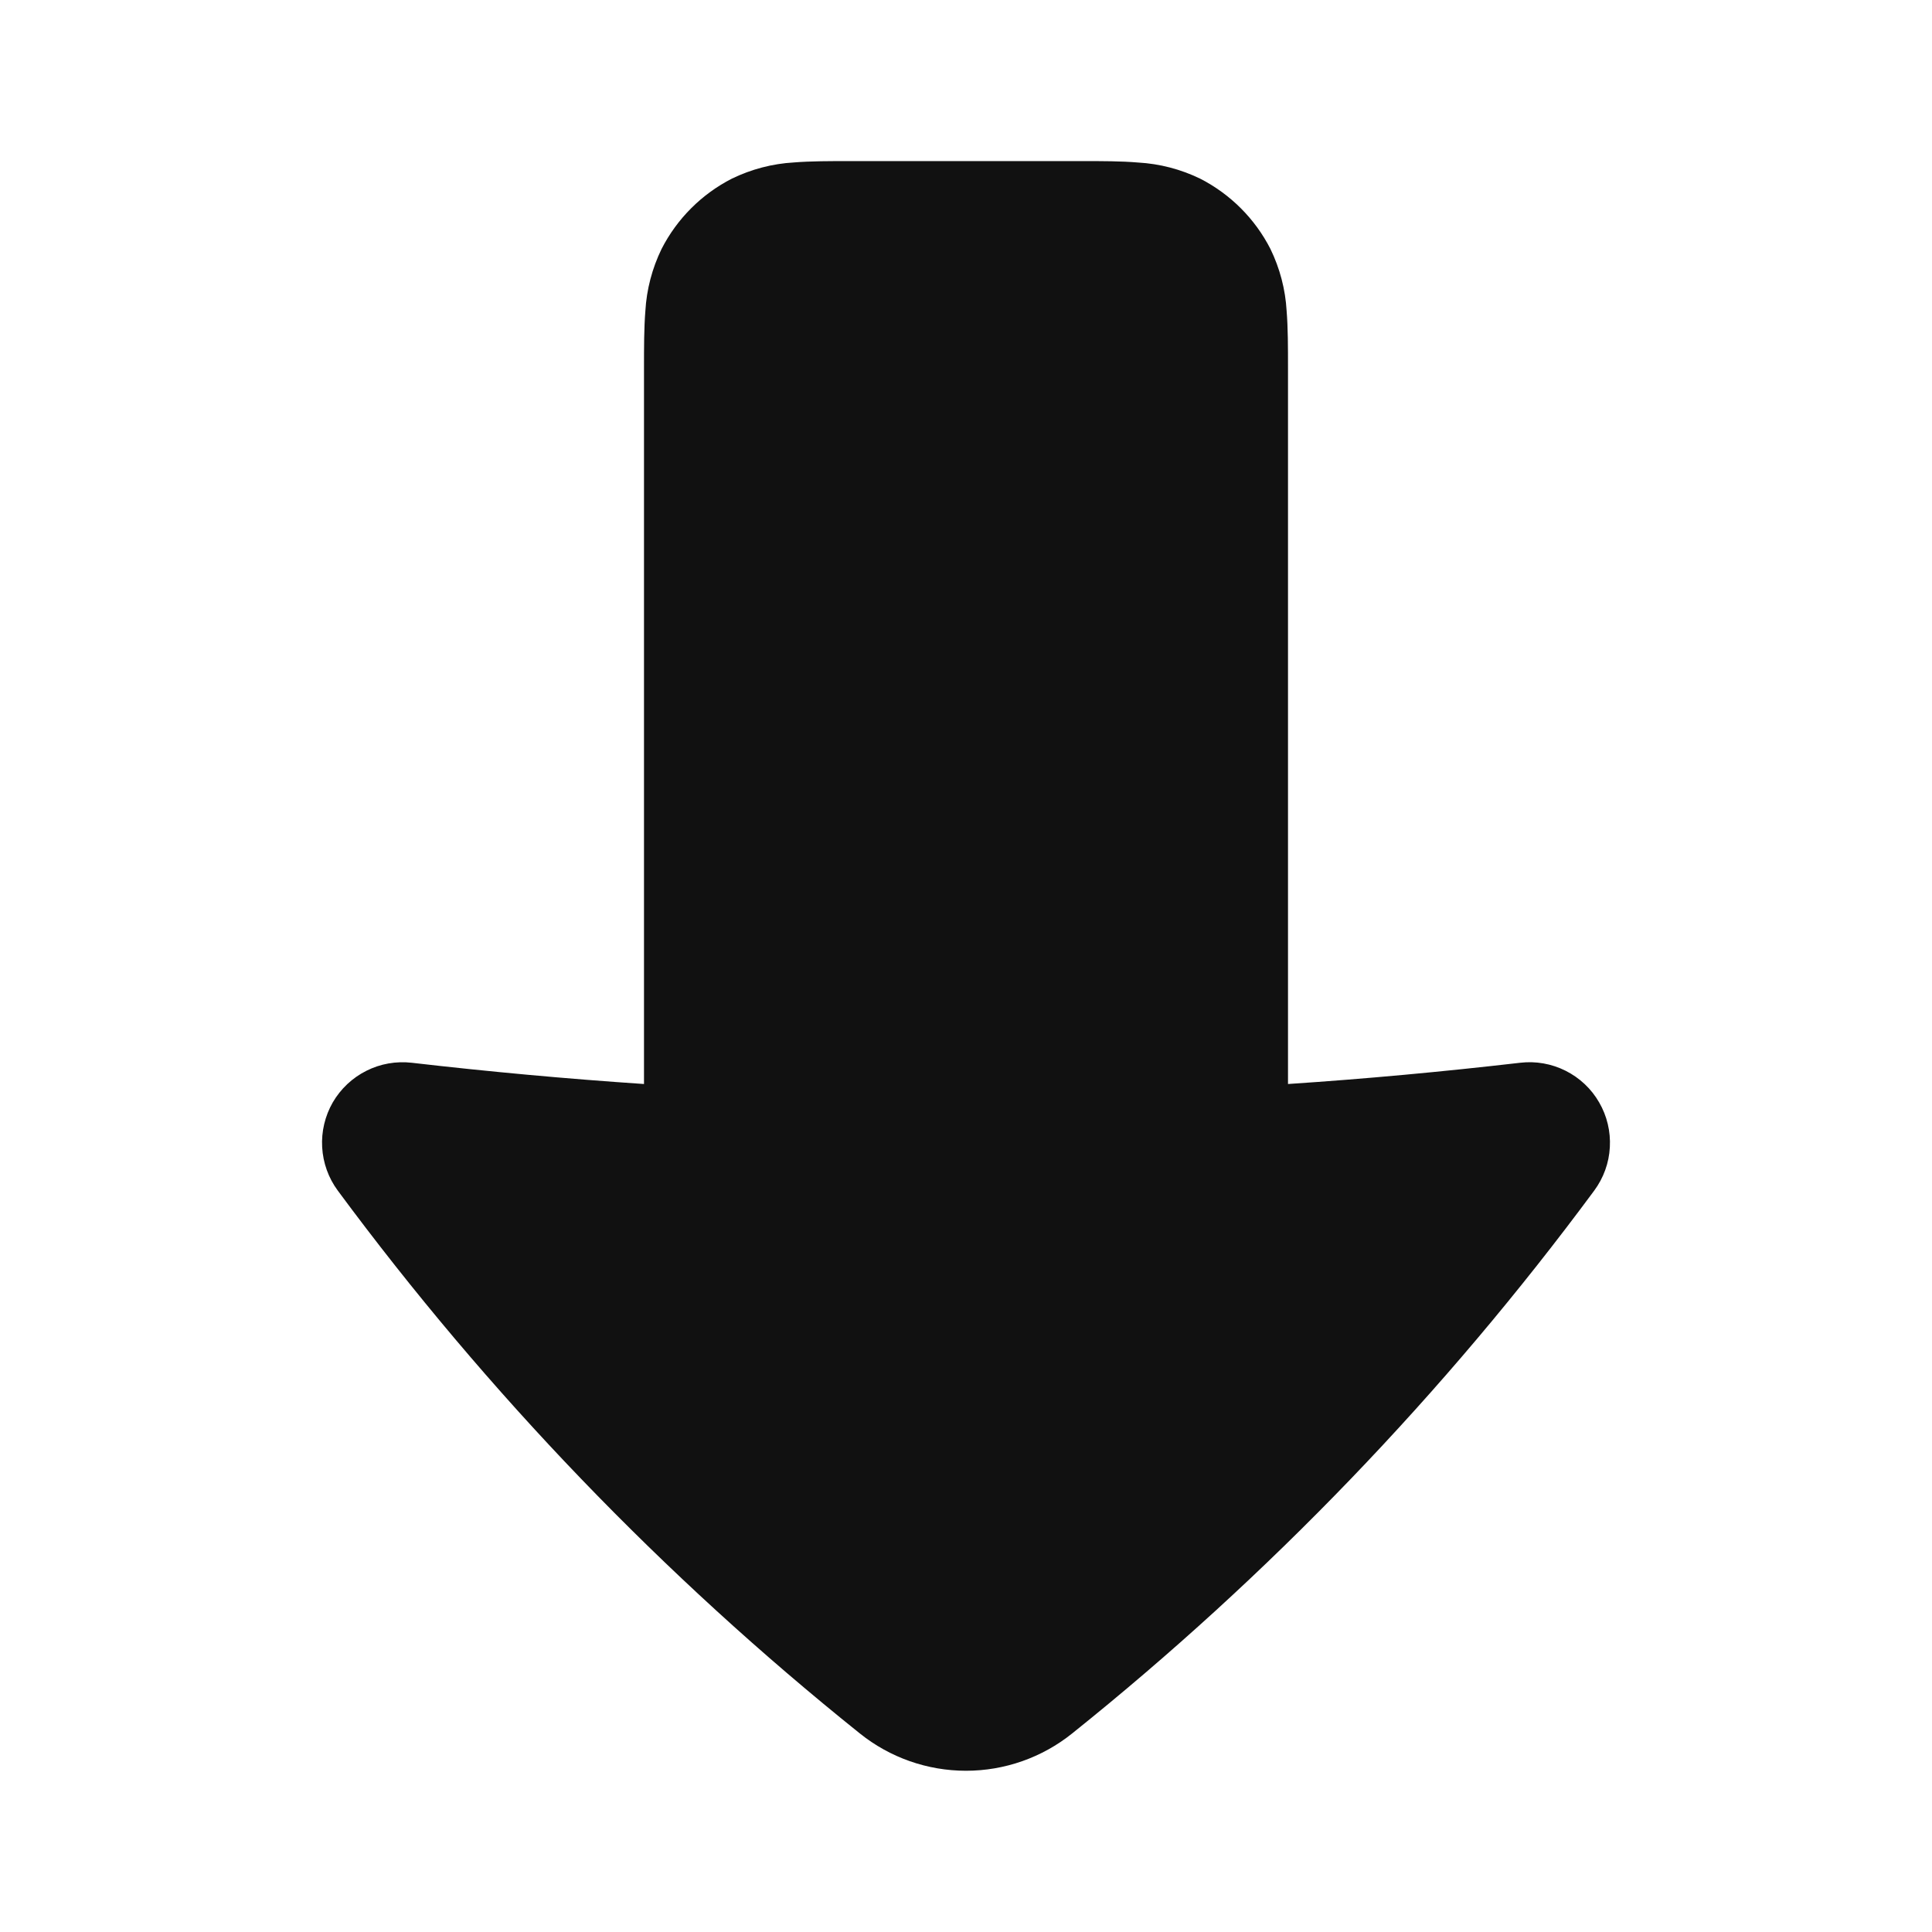 <svg width="24" height="24" viewBox="0 0 24 24" fill="none" xmlns="http://www.w3.org/2000/svg">
<path fill-rule="evenodd" clip-rule="evenodd" d="M19.804 14.79C19.92 14.633 19.988 14.446 19.998 14.251C20.009 14.056 19.963 13.863 19.865 13.694C19.768 13.525 19.623 13.389 19.448 13.301C19.274 13.214 19.078 13.179 18.884 13.202C17.924 13.313 16.964 13.402 16 13.466V4.57C16 4.317 16 4.071 15.983 3.863C15.968 3.596 15.899 3.334 15.782 3.093C15.59 2.717 15.284 2.411 14.908 2.219C14.667 2.102 14.405 2.034 14.138 2.019C13.93 2.001 13.684 2.001 13.432 2.001H10.568C10.316 2.001 10.07 2.001 9.862 2.018C9.595 2.033 9.333 2.102 9.092 2.219C8.716 2.411 8.41 2.717 8.218 3.093C8.101 3.334 8.032 3.596 8.017 3.863C8 4.072 8 4.318 8 4.571V13.466C7.036 13.401 6.074 13.313 5.115 13.202C4.921 13.18 4.725 13.214 4.551 13.302C4.377 13.389 4.232 13.526 4.134 13.694C4.037 13.863 3.991 14.057 4.002 14.251C4.013 14.446 4.08 14.633 4.196 14.79C6.058 17.309 8.238 19.576 10.682 21.534C11.056 21.834 11.521 21.997 12 21.997C12.479 21.997 12.944 21.834 13.318 21.534C15.762 19.576 17.942 17.309 19.804 14.79Z" fill="#111111"/>
</svg>
